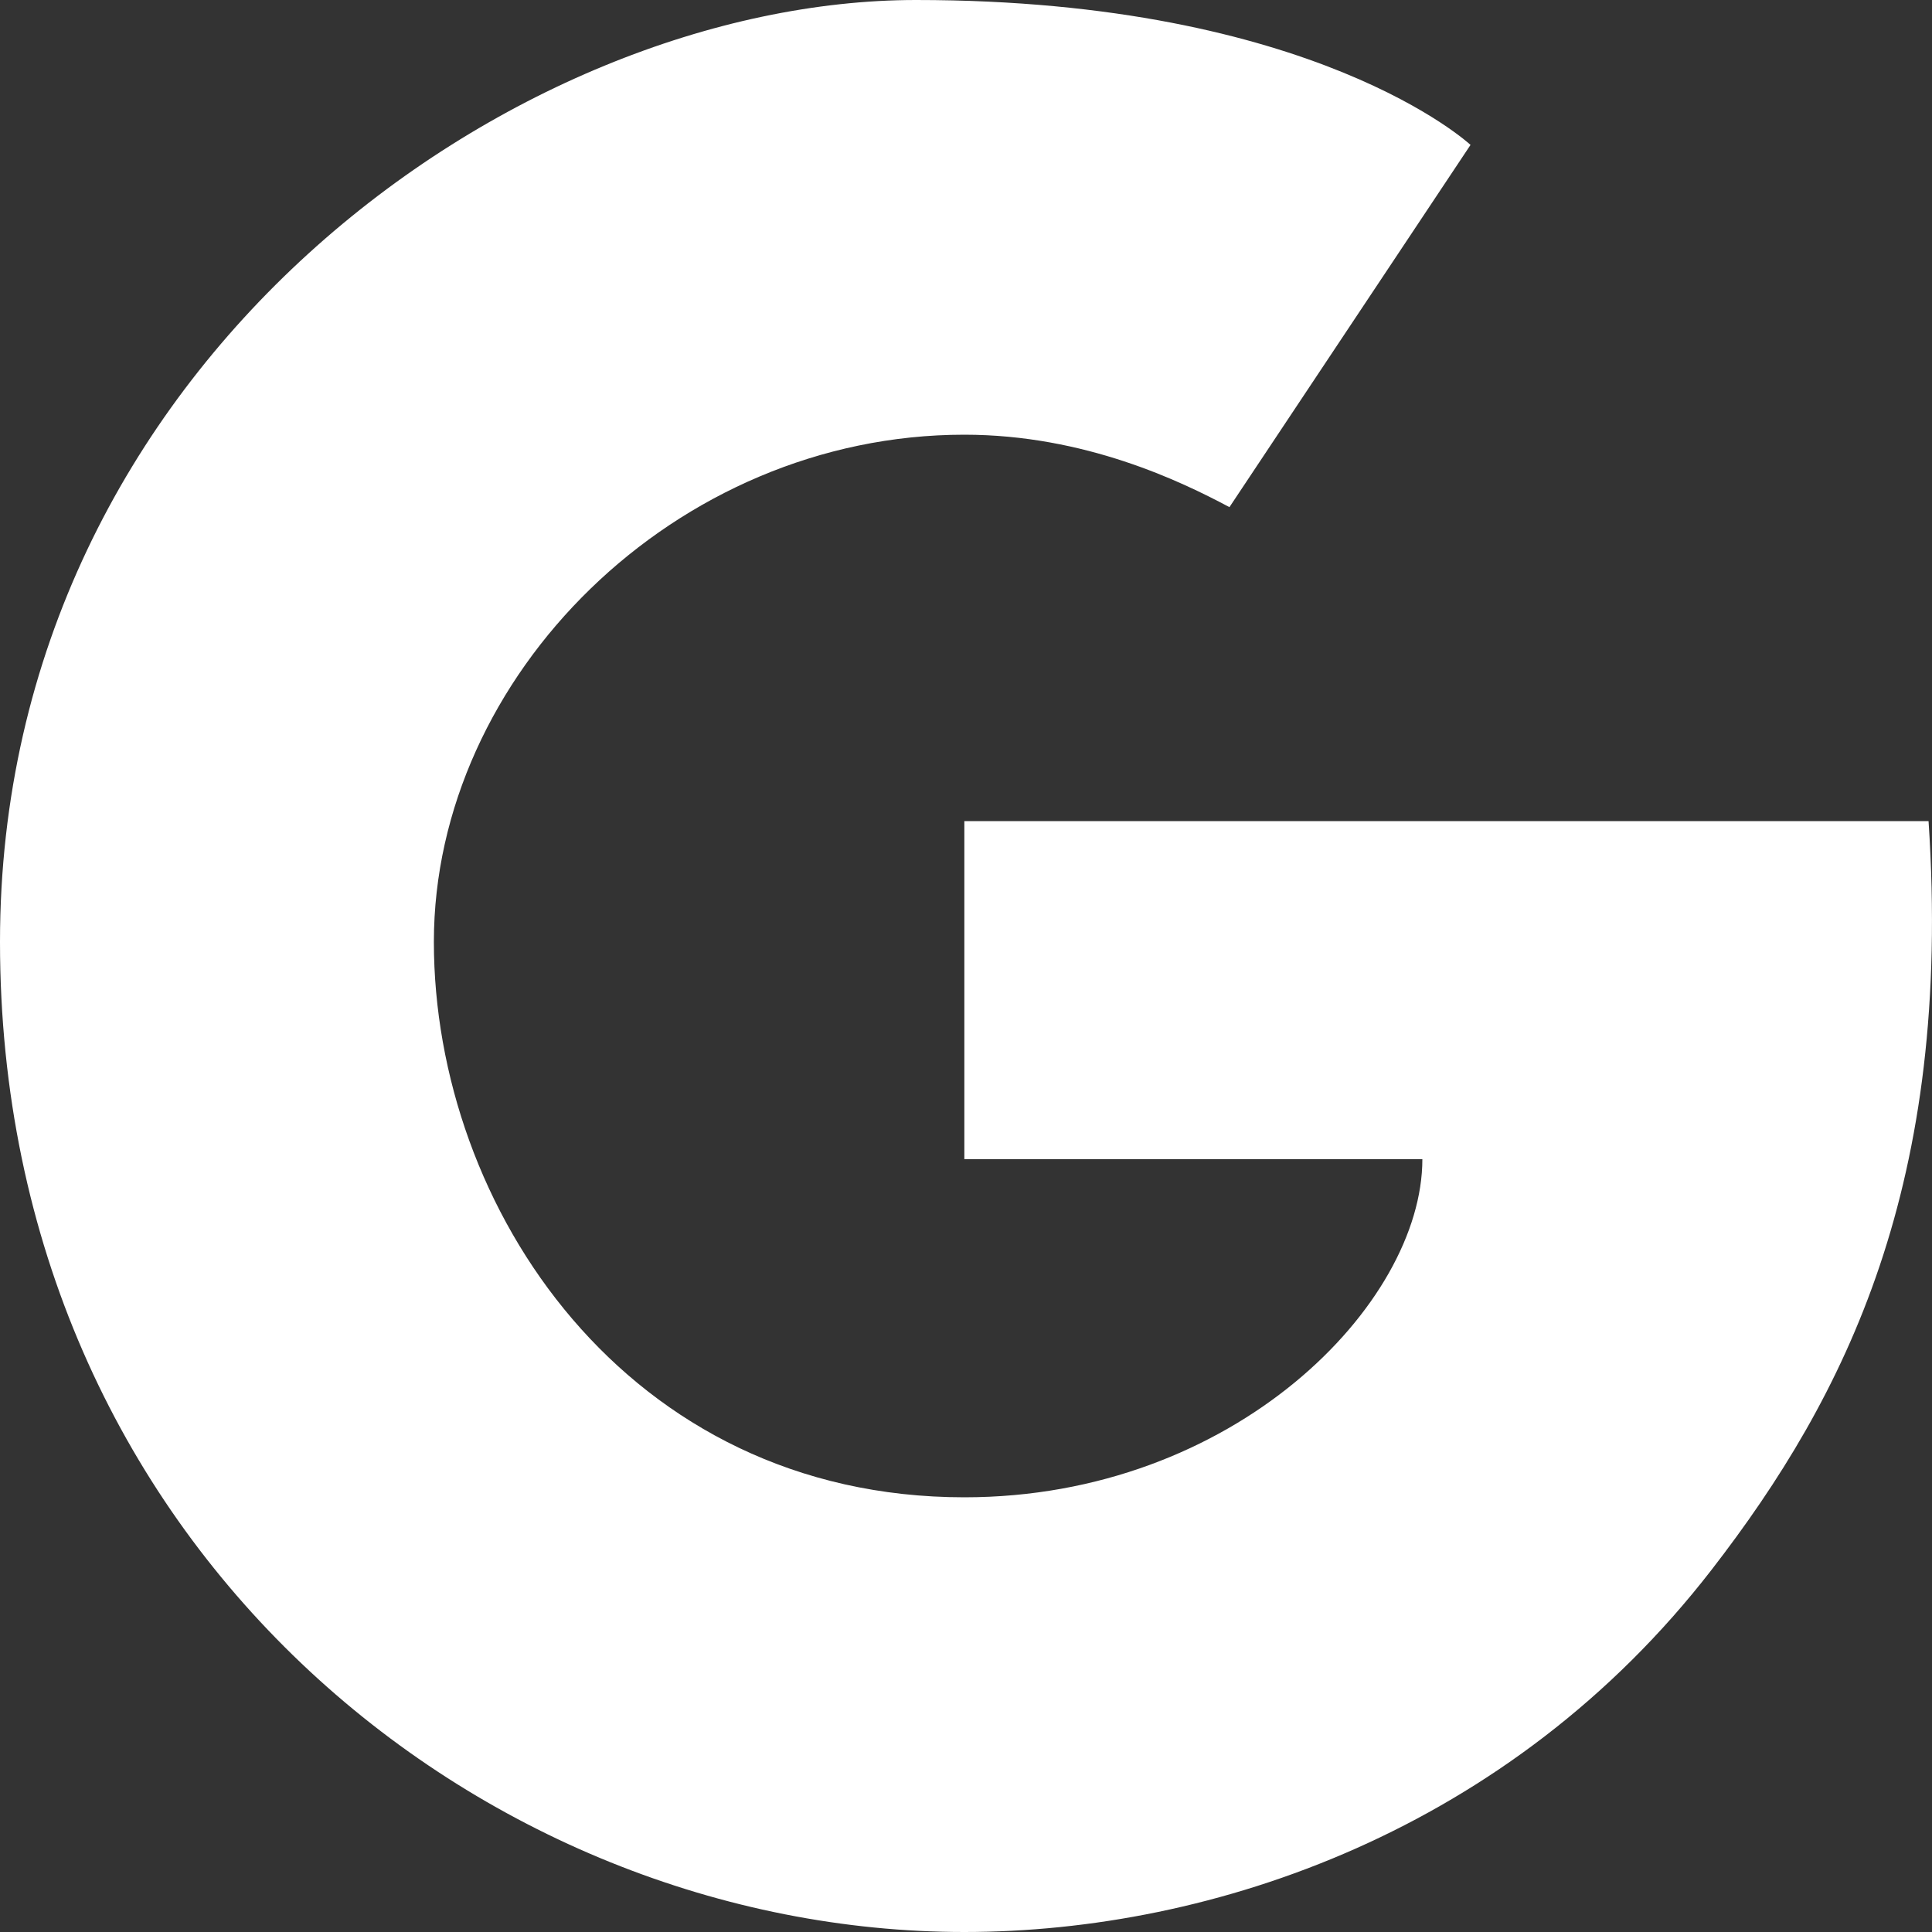 <svg width="14" height="14" viewBox="0 0 14 14" fill="none" xmlns="http://www.w3.org/2000/svg">
<rect x="0" y="0" width="14" height="14" fill="#333333" stroke="none"/>
<path d="M10.656 1.05L8.909 3.675C8.56 3.489 7.861 3.15 6.988 3.15C4.891 3.15 3.144 4.9 3.144 6.825C3.144 8.75 4.542 10.85 6.988 10.85C8.944 10.85 10.307 9.45 10.307 8.4H6.988V5.95C9.433 5.95 13.975 5.95 13.975 5.95C14.15 8.575 13.378 10.115 12.403 11.375C10.944 13.261 8.794 14 6.988 14C3.494 14 0 11.2 0 6.825C0 2.625 3.747 0 6.638 0C9.53 0 10.656 1.05 10.656 1.05Z" fill="white"/>
</svg>
